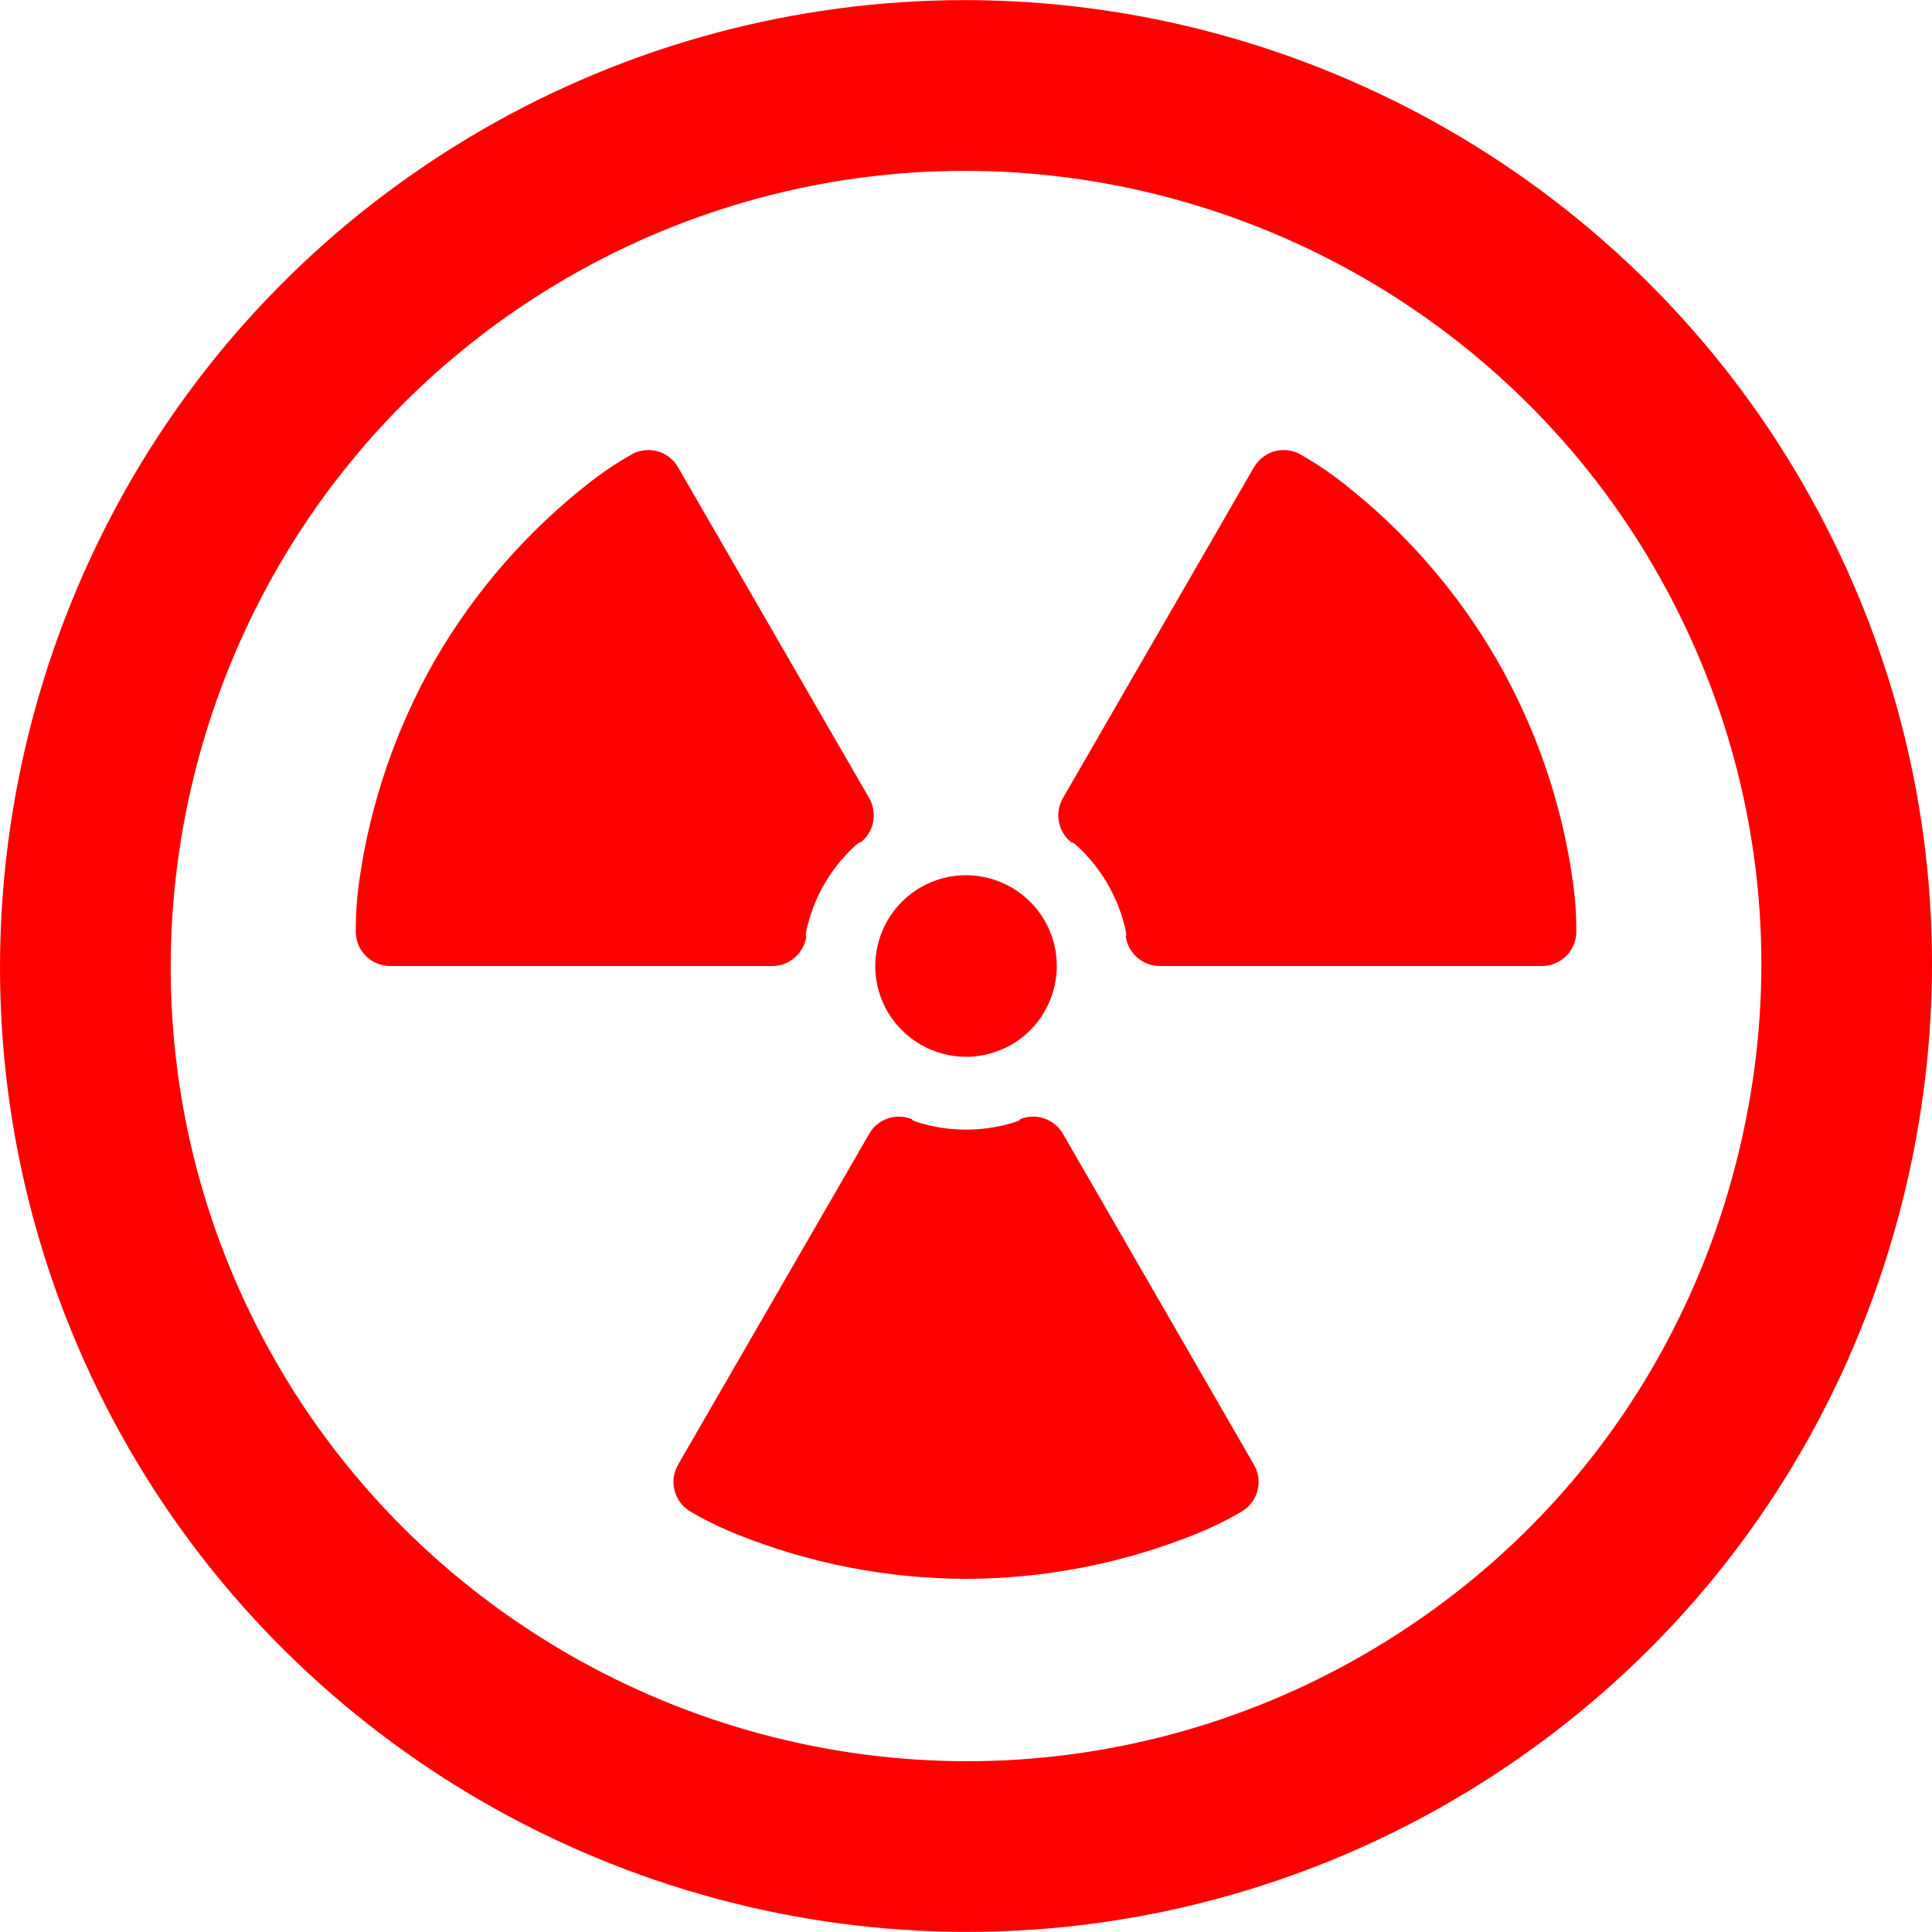 <svg width="38" height="38" viewBox="0 0 38 38" fill="none" xmlns="http://www.w3.org/2000/svg">
<g clip-path="url(#clip0_2102_20)">
<path d="M35.452 9.5C33.76 6.567 31.334 4.194 28.487 2.553C25.638 0.913 22.365 0.002 18.97 0.002C15.651 0.004 12.378 0.881 9.498 2.544C6.457 4.3 4.075 6.783 2.463 9.644C0.852 12.506 0.001 15.743 0 19.029C0 22.25 0.822 25.52 2.542 28.501C4.235 31.433 6.662 33.807 9.509 35.447C12.357 37.086 15.632 37.998 19.027 37.998C22.344 37.997 25.617 37.119 28.498 35.456C30.688 34.191 32.574 32.531 34.073 30.575C35.574 28.617 36.688 26.363 37.344 23.915C37.782 22.279 38 20.613 38 18.958C38.001 15.665 37.136 12.413 35.452 9.5ZM34.101 23.047C33.557 25.075 32.64 26.924 31.41 28.532C30.177 30.139 28.631 31.501 26.82 32.547C24.449 33.917 21.751 34.641 19.027 34.641C16.233 34.641 13.534 33.89 11.185 32.538C8.836 31.185 6.841 29.231 5.45 26.822C4.03 24.36 3.358 21.681 3.357 19.029C3.357 16.324 4.06 13.649 5.388 11.294C6.717 8.938 8.666 6.902 11.176 5.453C13.547 4.083 16.246 3.36 18.97 3.36C21.762 3.36 24.461 4.109 26.811 5.461C29.161 6.816 31.156 8.771 32.545 11.178C33.937 13.589 34.643 16.253 34.644 18.958C34.644 20.319 34.464 21.691 34.101 23.047Z" fill="#FF0000"/>
<path d="M19.002 20.786C19.313 20.786 19.622 20.702 19.894 20.547C20.746 20.054 21.039 18.96 20.547 18.107C20.229 17.556 19.636 17.214 18.999 17.214C18.687 17.214 18.378 17.296 18.107 17.454C17.256 17.947 16.961 19.04 17.454 19.893C17.773 20.444 18.366 20.786 19.002 20.786Z" fill="#FF0000"/>
<path d="M20.907 22.301C20.736 22.006 20.375 21.884 20.06 22.015C20.06 22.015 20.109 22.033 19.838 22.107C19.568 22.18 19.285 22.218 19 22.218C18.715 22.218 18.433 22.18 18.163 22.107C17.892 22.033 17.941 22.015 17.941 22.015C17.627 21.884 17.264 22.006 17.096 22.301L13.336 28.81C13.243 28.972 13.22 29.167 13.276 29.347C13.33 29.525 13.458 29.674 13.627 29.757C13.627 29.757 13.966 29.965 14.486 30.174C15.915 30.75 17.451 31.05 19 31.054C20.551 31.05 22.085 30.75 23.516 30.174C24.035 29.965 24.374 29.757 24.374 29.757C24.542 29.674 24.671 29.525 24.725 29.347C24.781 29.167 24.758 28.972 24.664 28.81L20.907 22.301Z" fill="#FF0000"/>
<path d="M29.439 12.973C28.662 11.631 27.635 10.454 26.419 9.502C25.979 9.158 25.629 8.969 25.629 8.969C25.474 8.863 25.282 8.827 25.098 8.869C24.914 8.911 24.758 9.028 24.664 9.19L20.906 15.698C20.736 15.993 20.811 16.369 21.08 16.575C21.08 16.575 21.072 16.523 21.273 16.721C21.47 16.918 21.644 17.143 21.788 17.39C21.93 17.639 22.038 17.902 22.11 18.172C22.182 18.443 22.14 18.41 22.14 18.41C22.186 18.747 22.471 19 22.812 19H30.328C30.515 19 30.695 18.922 30.823 18.784C30.952 18.646 31.015 18.462 31.003 18.275C31.003 18.275 31.013 17.878 30.934 17.324C30.72 15.797 30.212 14.317 29.439 12.973Z" fill="#FF0000"/>
<path d="M15.86 18.41C15.86 18.41 15.82 18.443 15.892 18.172C15.963 17.902 16.07 17.639 16.213 17.39C16.357 17.142 16.53 16.918 16.729 16.721C16.928 16.523 16.92 16.575 16.92 16.575C17.19 16.369 17.265 15.993 17.096 15.698L13.336 9.19C13.243 9.028 13.086 8.911 12.902 8.869C12.719 8.827 12.527 8.863 12.371 8.969C12.371 8.969 12.021 9.158 11.582 9.502C10.367 10.454 9.339 11.631 8.561 12.973C7.79 14.317 7.283 15.797 7.066 17.324C6.988 17.877 6.999 18.275 6.999 18.275C6.986 18.462 7.049 18.646 7.178 18.784C7.306 18.922 7.486 19 7.674 19H15.189C15.53 19 15.816 18.747 15.86 18.41Z" fill="#FF0000"/>
</g>
<defs>
<clipPath id="clip0_2102_20">
<rect width="38" height="38" fill="white"/>
</clipPath>
</defs>
</svg>

